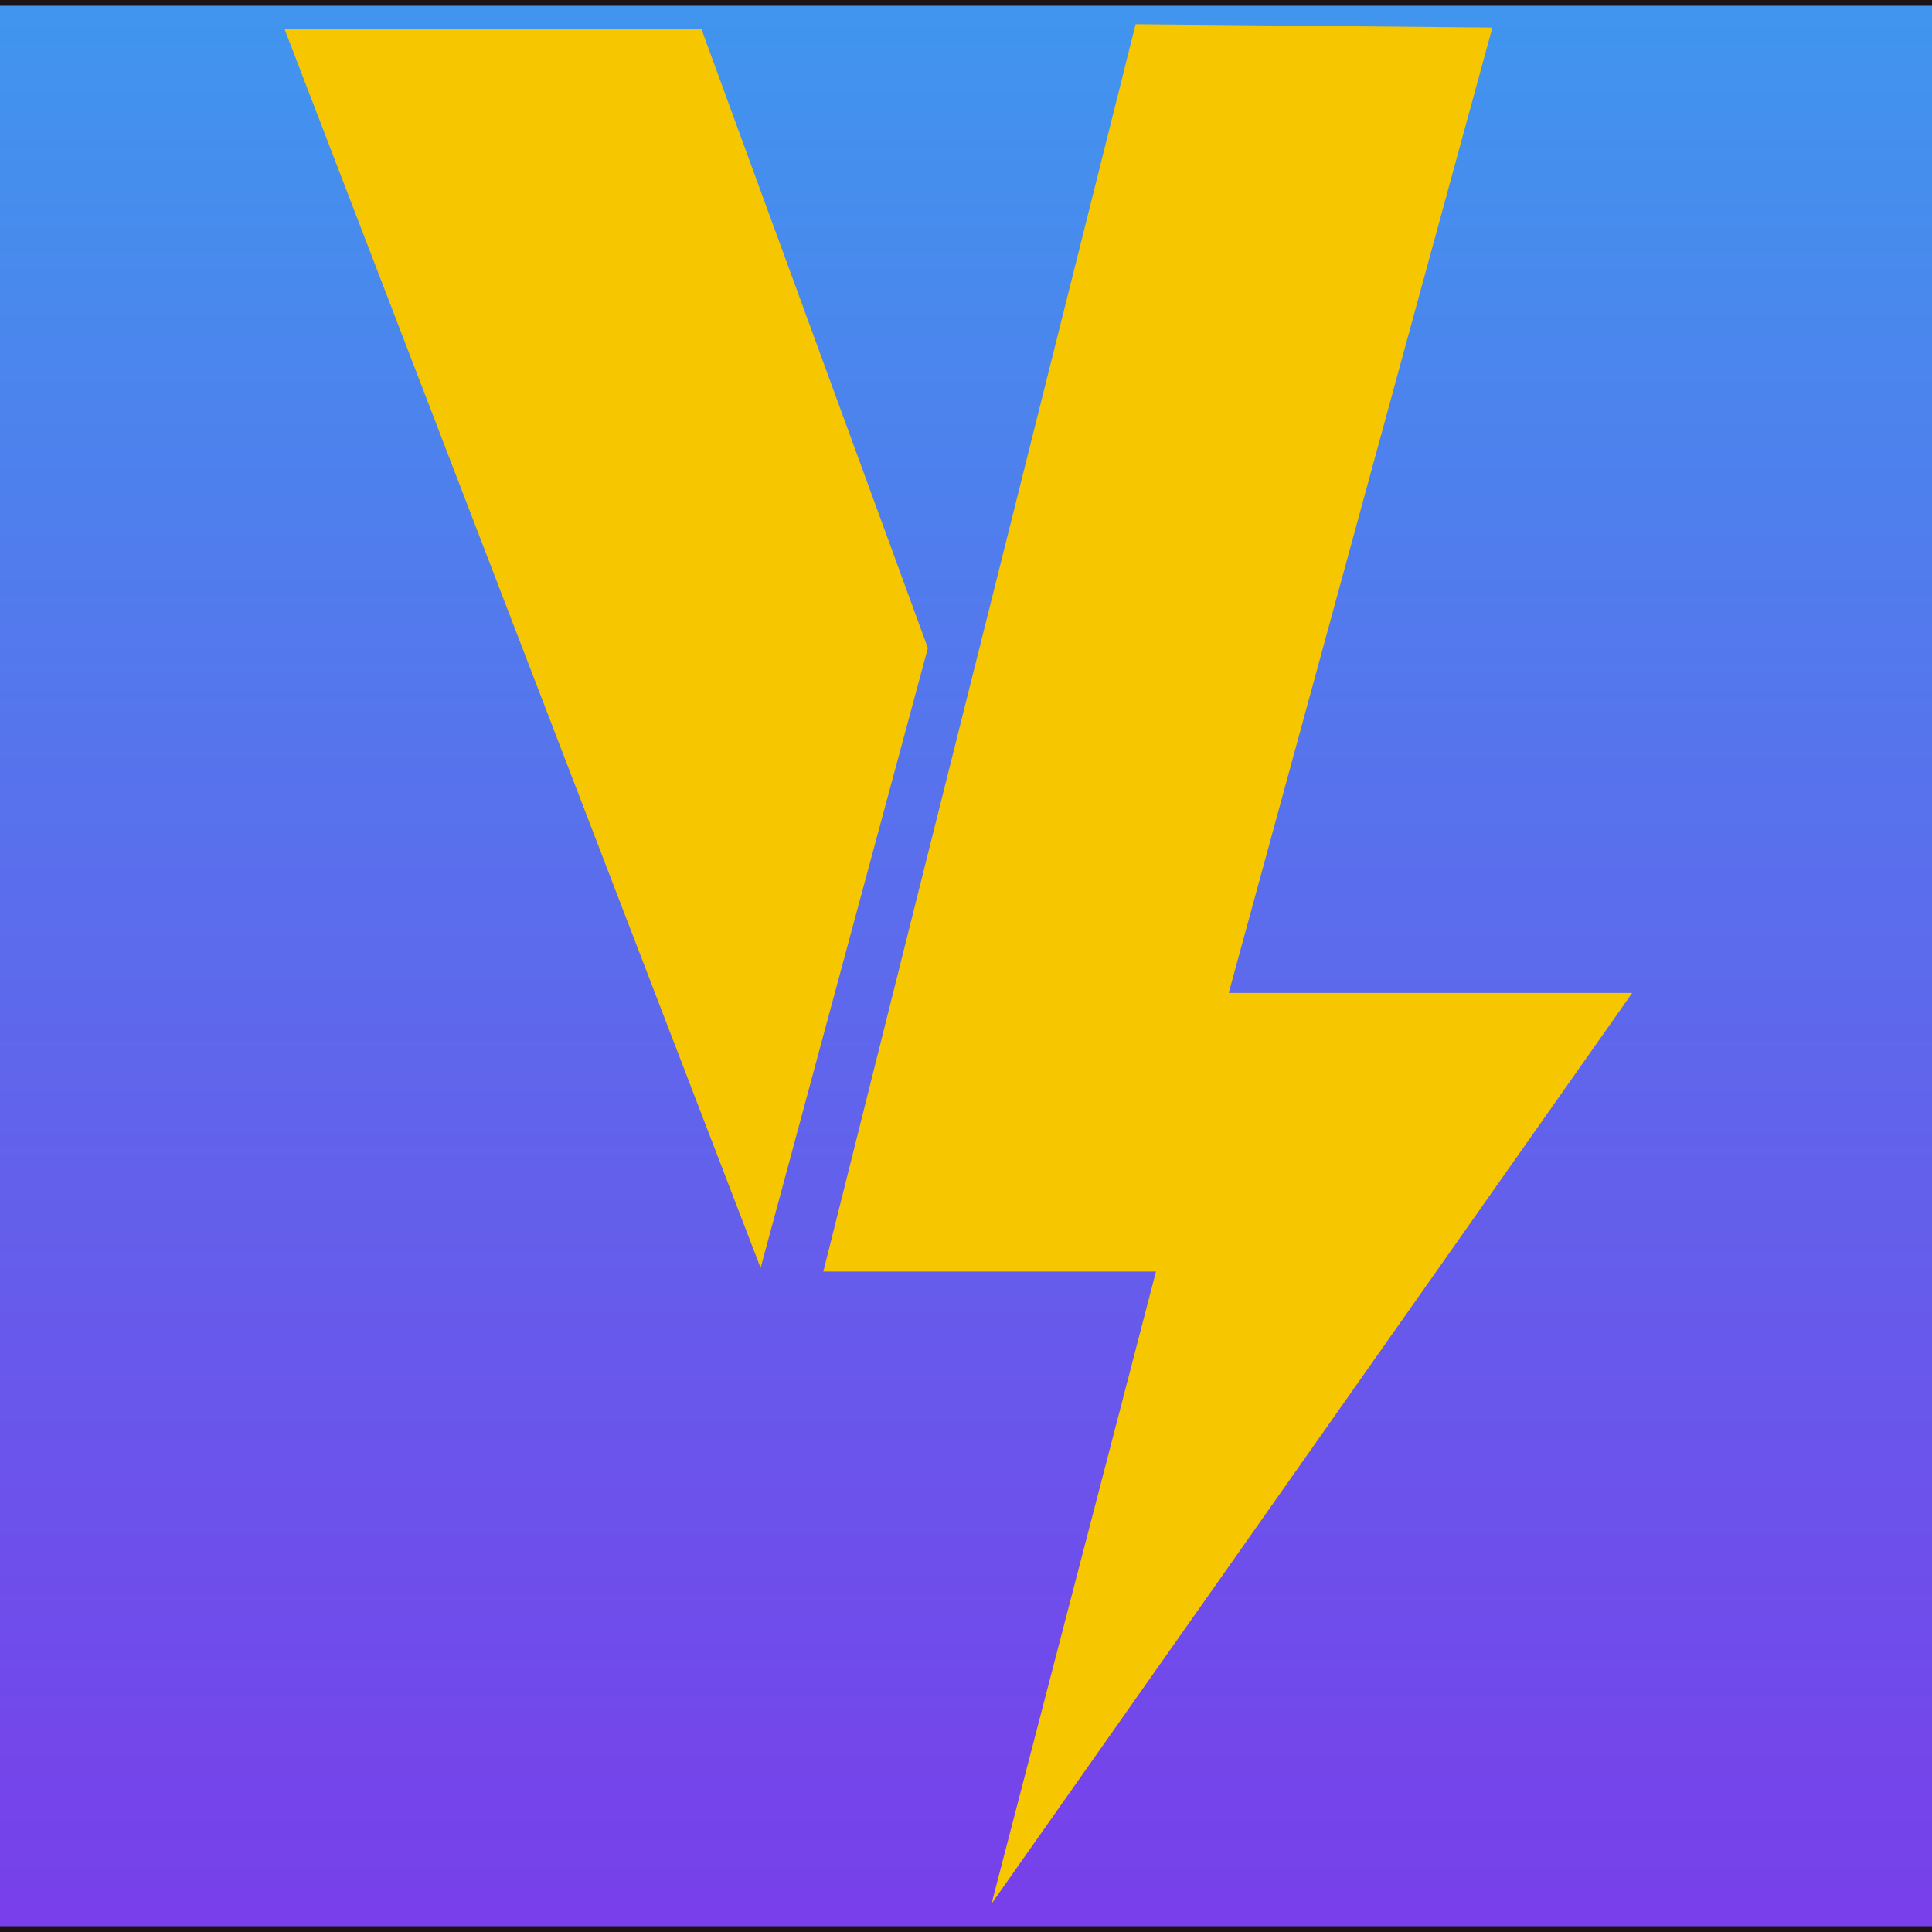 <?xml version="1.0" encoding="UTF-8" standalone="no"?>
<!-- Created with Inkscape (http://www.inkscape.org/) -->

<svg
   width="300"
   height="300"
   viewBox="0 0 79.375 79.375"
   version="1.1"
   id="svg905"
   inkscape:version="1.1.2 (0a00cf5339, 2022-02-04)"
   sodipodi:docname="VoltioSolarMxFavico.svg"
   xmlns:inkscape="http://www.inkscape.org/namespaces/inkscape"
   xmlns:sodipodi="http://sodipodi.sourceforge.net/DTD/sodipodi-0.dtd"
   xmlns:xlink="http://www.w3.org/1999/xlink"
   xmlns="http://www.w3.org/2000/svg"
   xmlns:svg="http://www.w3.org/2000/svg">
  <sodipodi:namedview
     id="namedview907"
     pagecolor="#ffffff"
     bordercolor="#666666"
     borderopacity="1.0"
     inkscape:pageshadow="2"
     inkscape:pageopacity="0.0"
     inkscape:pagecheckerboard="0"
     inkscape:document-units="mm"
     showgrid="false"
     inkscape:lockguides="true"
     units="px"
     inkscape:zoom="1.5500842"
     inkscape:cx="169.66821"
     inkscape:cy="126.44475"
     inkscape:window-width="1920"
     inkscape:window-height="1048"
     inkscape:window-x="0"
     inkscape:window-y="0"
     inkscape:window-maximized="1"
     inkscape:current-layer="g129164" />
  <defs
     id="defs902">
    <linearGradient
       inkscape:collect="always"
       id="linearGradient3177">
      <stop
         style="stop-color:#4096ee;stop-opacity:1;"
         offset="0"
         id="stop3173" />
      <stop
         style="stop-color:#783fea;stop-opacity:1"
         offset="1"
         id="stop3175" />
    </linearGradient>
    <linearGradient
       inkscape:collect="always"
       xlink:href="#linearGradient3177"
       id="linearGradient3179"
       x1="-8.089"
       y1="6.505"
       x2="-8.089"
       y2="77.438"
       gradientUnits="userSpaceOnUse"
       gradientTransform="matrix(1.116,0,0,1.116,50.825,-7.524)" />
  </defs>
  <g
     inkscape:label="Layer 1"
     inkscape:groupmode="layer"
     id="layer1">
    <rect
       style="fill:url(#linearGradient3179);fill-opacity:1;stroke:#1d1314;stroke-width:0.237;stroke-linecap:round"
       id="rect3141"
       width="79.779"
       height="79.138"
       x="-0.202"
       y="0.118" />
    <g
       id="g129164"
       transform="matrix(2.869,0,0,2.869,-305.24,-274.751)"
       inkscape:export-filename="/home/norberto/Documents/Business/VoltioSolar/VoltioSolarLogo.png"
       inkscape:export-xdpi="304"
       inkscape:export-ydpi="304">
      <g
         id="g129154"
         transform="matrix(0.094,0,0,0.094,45.165,100.773)"
         style="display:inline;fill:#f6c600;fill-opacity:1;stroke:none">
        <g
           id="g129152"
           transform="translate(545.46,-111.172)">
          <path
             style="fill:#f6c600;fill-opacity:1;stroke:none;stroke-width:1px;stroke-linecap:butt;stroke-linejoin:miter;stroke-opacity:1"
             d="m 149.245,62.328 h 63.508 l 34.496,94.299 -25.48,94.434 z"
             id="path129148"
             sodipodi:nodetypes="ccccc" />
          <path
             style="fill:#f6c600;fill-opacity:1;stroke:none;stroke-width:1px;stroke-linecap:butt;stroke-linejoin:miter;stroke-opacity:1"
             d="m 278.897,61.589 54.347,0.513 -40.163,147.068 h 61.468 l -97.601,138.746 25.048,-96.305 h -50.672 z"
             id="path129150"
             sodipodi:nodetypes="cccccccc" />
        </g>
      </g>
    </g>
  </g>
</svg>
